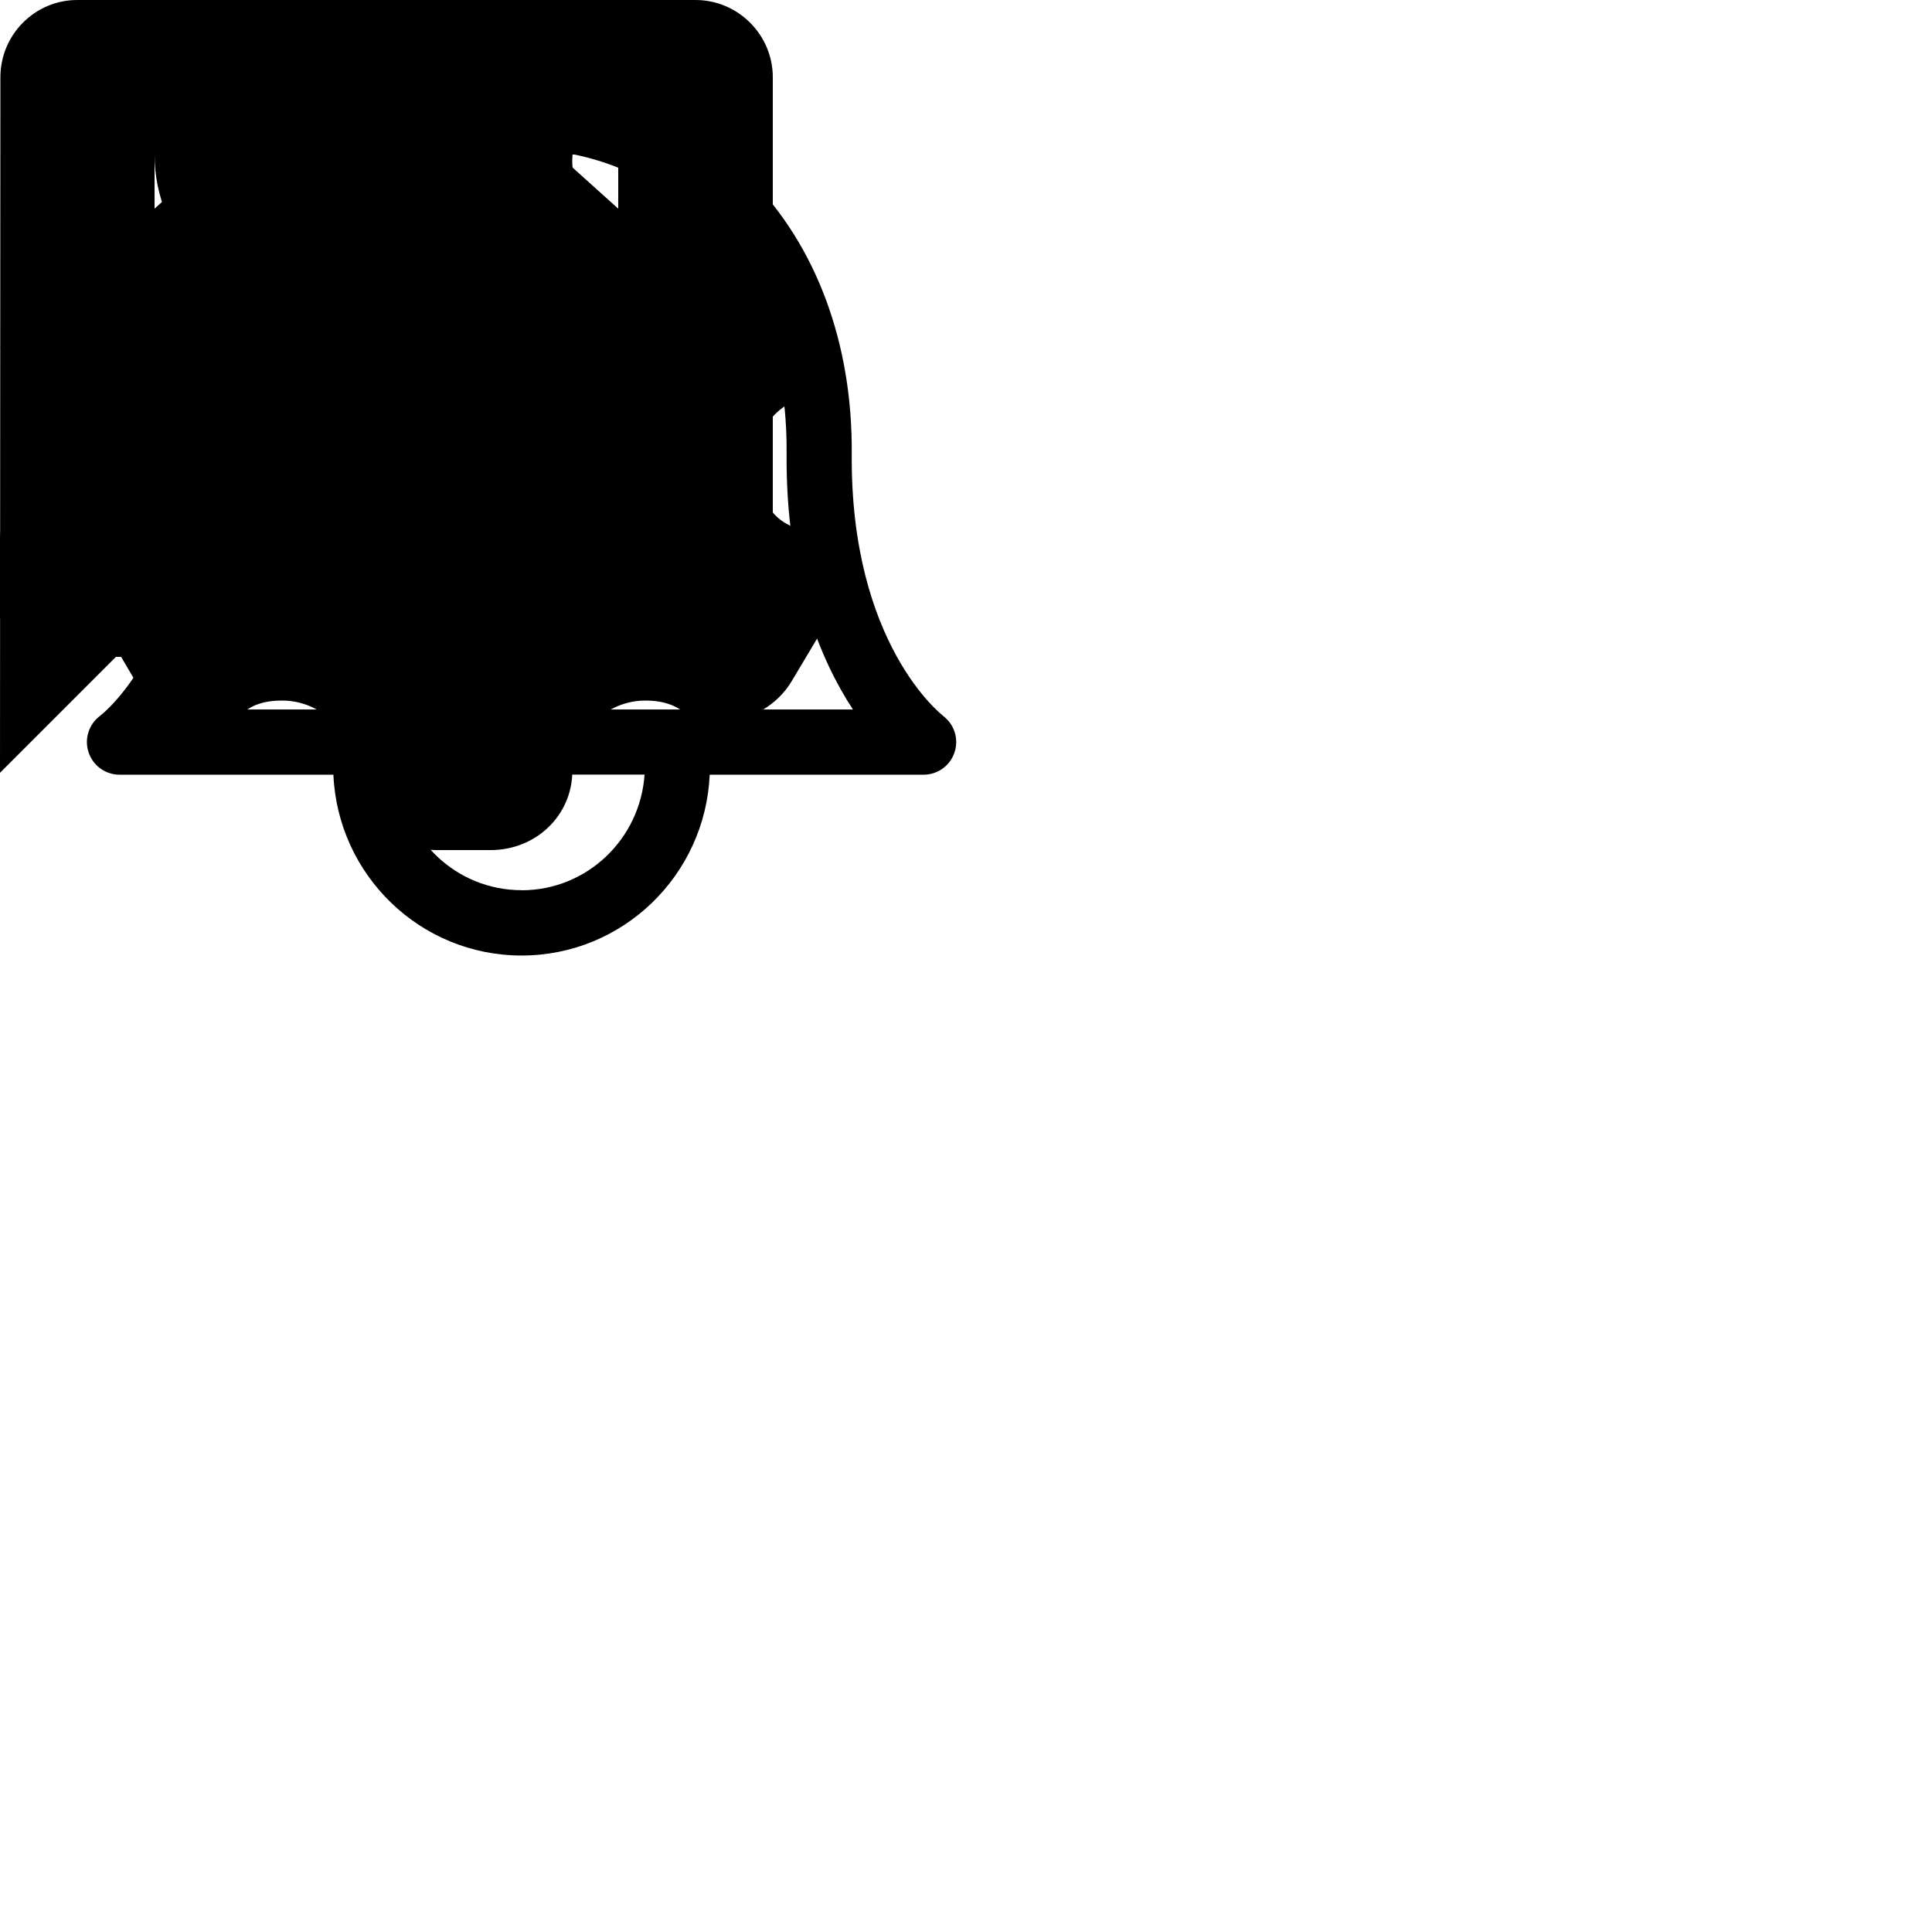 <svg xmlns="http://www.w3.org/2000/svg"  viewBox="0 0 50 50" width="50px" height="50px">

    <g id="home">
        <path d="M8 17V11H12V17H17V9H20L10 0L0 9H3V17H8Z" fill="currentColor"/>
    </g>
    <g id="profile">
        <path d="M8 8C10.21 8 12 6.21 12 4C12 1.79 10.21 0 8 0C5.79 0 4 1.79 4 4C4 6.21 5.79 8 8 8ZM8 10C5.33 10 0 11.34 0 14V16H16V14C16 11.34 10.67 10 8 10Z" fill="currentColor"/>
    </g>
    <g id="messages">
        <path d="M18 0H2C0.9 0 0.01 0.9 0.01 2L0 20L4 16H18C19.1 16 20 15.1 20 14V2C20 0.9 19.1 0 18 0ZM16 12H4V10H16V12ZM16 9H4V7H16V9ZM16 6H4V4H16V6Z" fill="currentColor"/>
    </g>
    <g id="notifications">
        <path d="M24.409 18.526C24.387 18.509 22.002 16.681 22.043 11.743C22.066 8.894 21.13 6.363 19.403 4.616C17.856 3.049 15.761 2.183 13.506 2.171H13.491C11.236 2.183 9.142 3.049 7.594 4.617C5.868 6.364 4.93 8.894 4.955 11.743C4.996 16.614 2.682 18.456 2.59 18.526C2.297 18.744 2.178 19.123 2.292 19.469C2.406 19.816 2.73 20.049 3.093 20.049H8.628C8.742 22.647 10.874 24.729 13.499 24.729C16.123 24.729 18.253 22.647 18.367 20.049H23.904C24.266 20.049 24.59 19.817 24.703 19.47C24.819 19.125 24.699 18.745 24.407 18.528L24.409 18.526ZM13.5 23.038C11.807 23.038 10.429 21.714 10.319 20.047H16.681C16.569 21.712 15.193 23.04 13.5 23.04V23.038ZM4.928 18.36C5.76 17.087 6.669 14.954 6.642 11.727C6.622 9.297 7.367 7.247 8.794 5.802C10.024 4.556 11.697 3.867 13.5 3.859C15.303 3.868 16.973 4.556 18.203 5.803C19.631 7.248 20.377 9.297 20.357 11.728C20.33 14.955 21.24 17.089 22.073 18.361H4.928V18.36Z" fill="currentColor"/>
    </g>
    <g id="settings">
        <path fill-rule="evenodd" clip-rule="evenodd" d="M20.402 13.58C20.76 13.77 21.036 14.07 21.23 14.37C21.608 14.99 21.578 15.75 21.21 16.42L20.494 17.62C20.116 18.26 19.411 18.66 18.685 18.66C18.328 18.66 17.929 18.56 17.602 18.36C17.336 18.19 17.03 18.13 16.703 18.13C15.691 18.13 14.843 18.96 14.812 19.95C14.812 21.1 13.872 22 12.697 22H11.307C10.121 22 9.181 21.1 9.181 19.95C9.161 18.96 8.312 18.13 7.301 18.13C6.963 18.13 6.657 18.19 6.401 18.36C6.074 18.56 5.666 18.66 5.318 18.66C4.582 18.66 3.877 18.26 3.499 17.62L2.794 16.42C2.416 15.77 2.395 14.99 2.773 14.37C2.937 14.07 3.244 13.77 3.591 13.58C3.877 13.44 4.061 13.21 4.235 12.94C4.746 12.08 4.439 10.95 3.571 10.44C2.559 9.87 2.232 8.6 2.814 7.61L3.499 6.43C4.092 5.44 5.359 5.09 6.381 5.67C7.27 6.15 8.425 5.83 8.946 4.98C9.11 4.7 9.202 4.4 9.181 4.1C9.161 3.71 9.273 3.34 9.467 3.04C9.845 2.42 10.53 2.02 11.276 2H12.717C13.473 2 14.158 2.42 14.536 3.04C14.72 3.34 14.843 3.71 14.812 4.1C14.792 4.4 14.884 4.7 15.047 4.98C15.568 5.83 16.723 6.15 17.622 5.67C18.634 5.09 19.912 5.44 20.494 6.43L21.179 7.61C21.772 8.6 21.445 9.87 20.423 10.44C19.554 10.95 19.247 12.08 19.769 12.94C19.932 13.21 20.116 13.44 20.402 13.58ZM9.11 12.01C9.11 13.58 10.408 14.83 12.012 14.83C13.616 14.83 14.884 13.58 14.884 12.01C14.884 10.44 13.616 9.18 12.012 9.18C10.408 9.18 9.11 10.44 9.11 12.01Z" fill="currentColor"/>
    </g>
</svg>